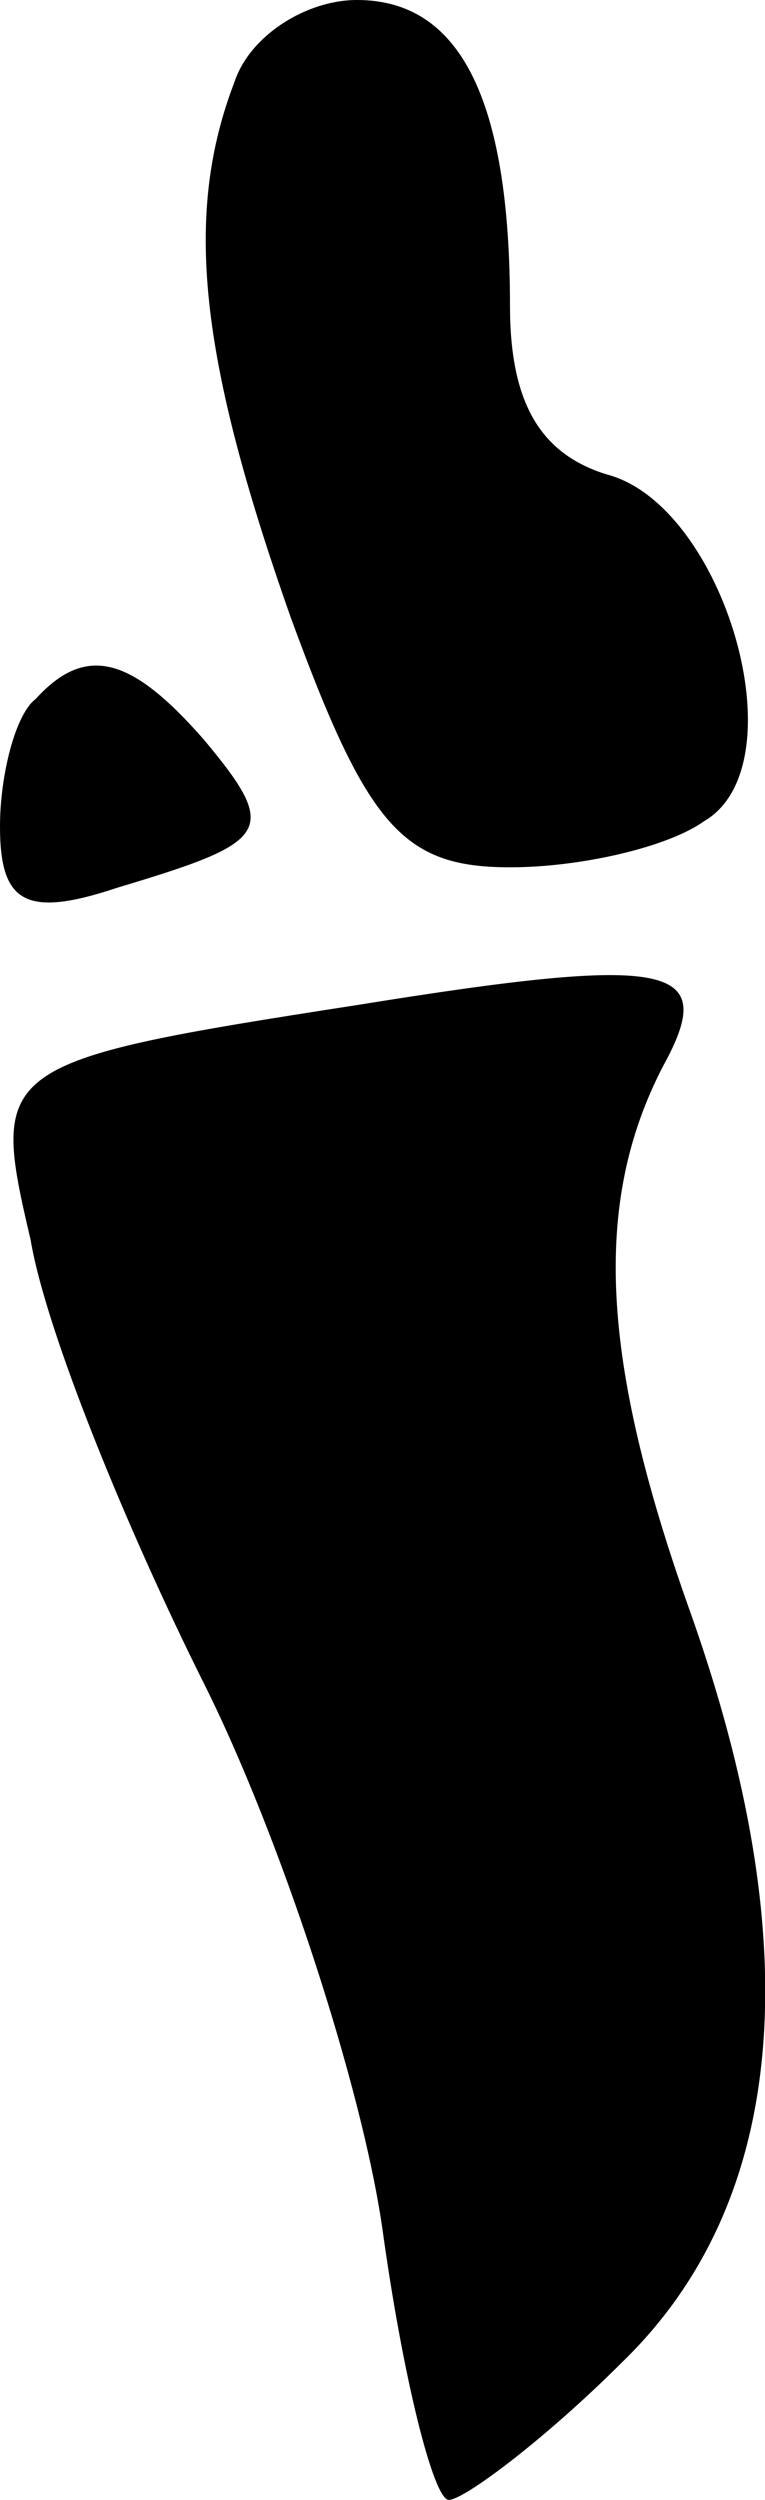 <?xml version="1.0" standalone="no"?>
<!DOCTYPE svg PUBLIC "-//W3C//DTD SVG 20010904//EN"
 "http://www.w3.org/TR/2001/REC-SVG-20010904/DTD/svg10.dtd">
<svg version="1.0" xmlns="http://www.w3.org/2000/svg"
 width="15pt" height="49pt" viewBox="0 0 15 49"
 preserveAspectRatio="xMidYMid meet">
<g transform="translate(0,49) scale(0.1,-0.1)"
fill="#000000" stroke="none">
<path fill="#000000" stroke="none" d="M46 474 c-10 -26 -7 -54 11 -105 15
-41 22 -49 43 -49 14 0 31 4 38 9 19 11 4 62 -19 68 -13 4 -19 14 -19 33 0 41
-10 60 -30 60 -10 0 -21 -7 -24 -16z"/>
<path fill="#000000" stroke="none" d="M7 353 c-4 -3 -7 -15 -7 -25 0 -15 5
-18 23 -12 30 9 32 11 17 29 -14 16 -23 19 -33 8z"/>
<path fill="#000000" stroke="none" d="M70 293 c-71 -11 -72 -12 -64 -46 3
-18 19 -57 34 -87 15 -30 31 -79 35 -107 4 -29 10 -53 13 -53 3 0 19 12 34 27
32 31 37 81 13 148 -17 48 -19 79 -5 106 11 20 2 22 -60 12z"/>
</g>
</svg>
